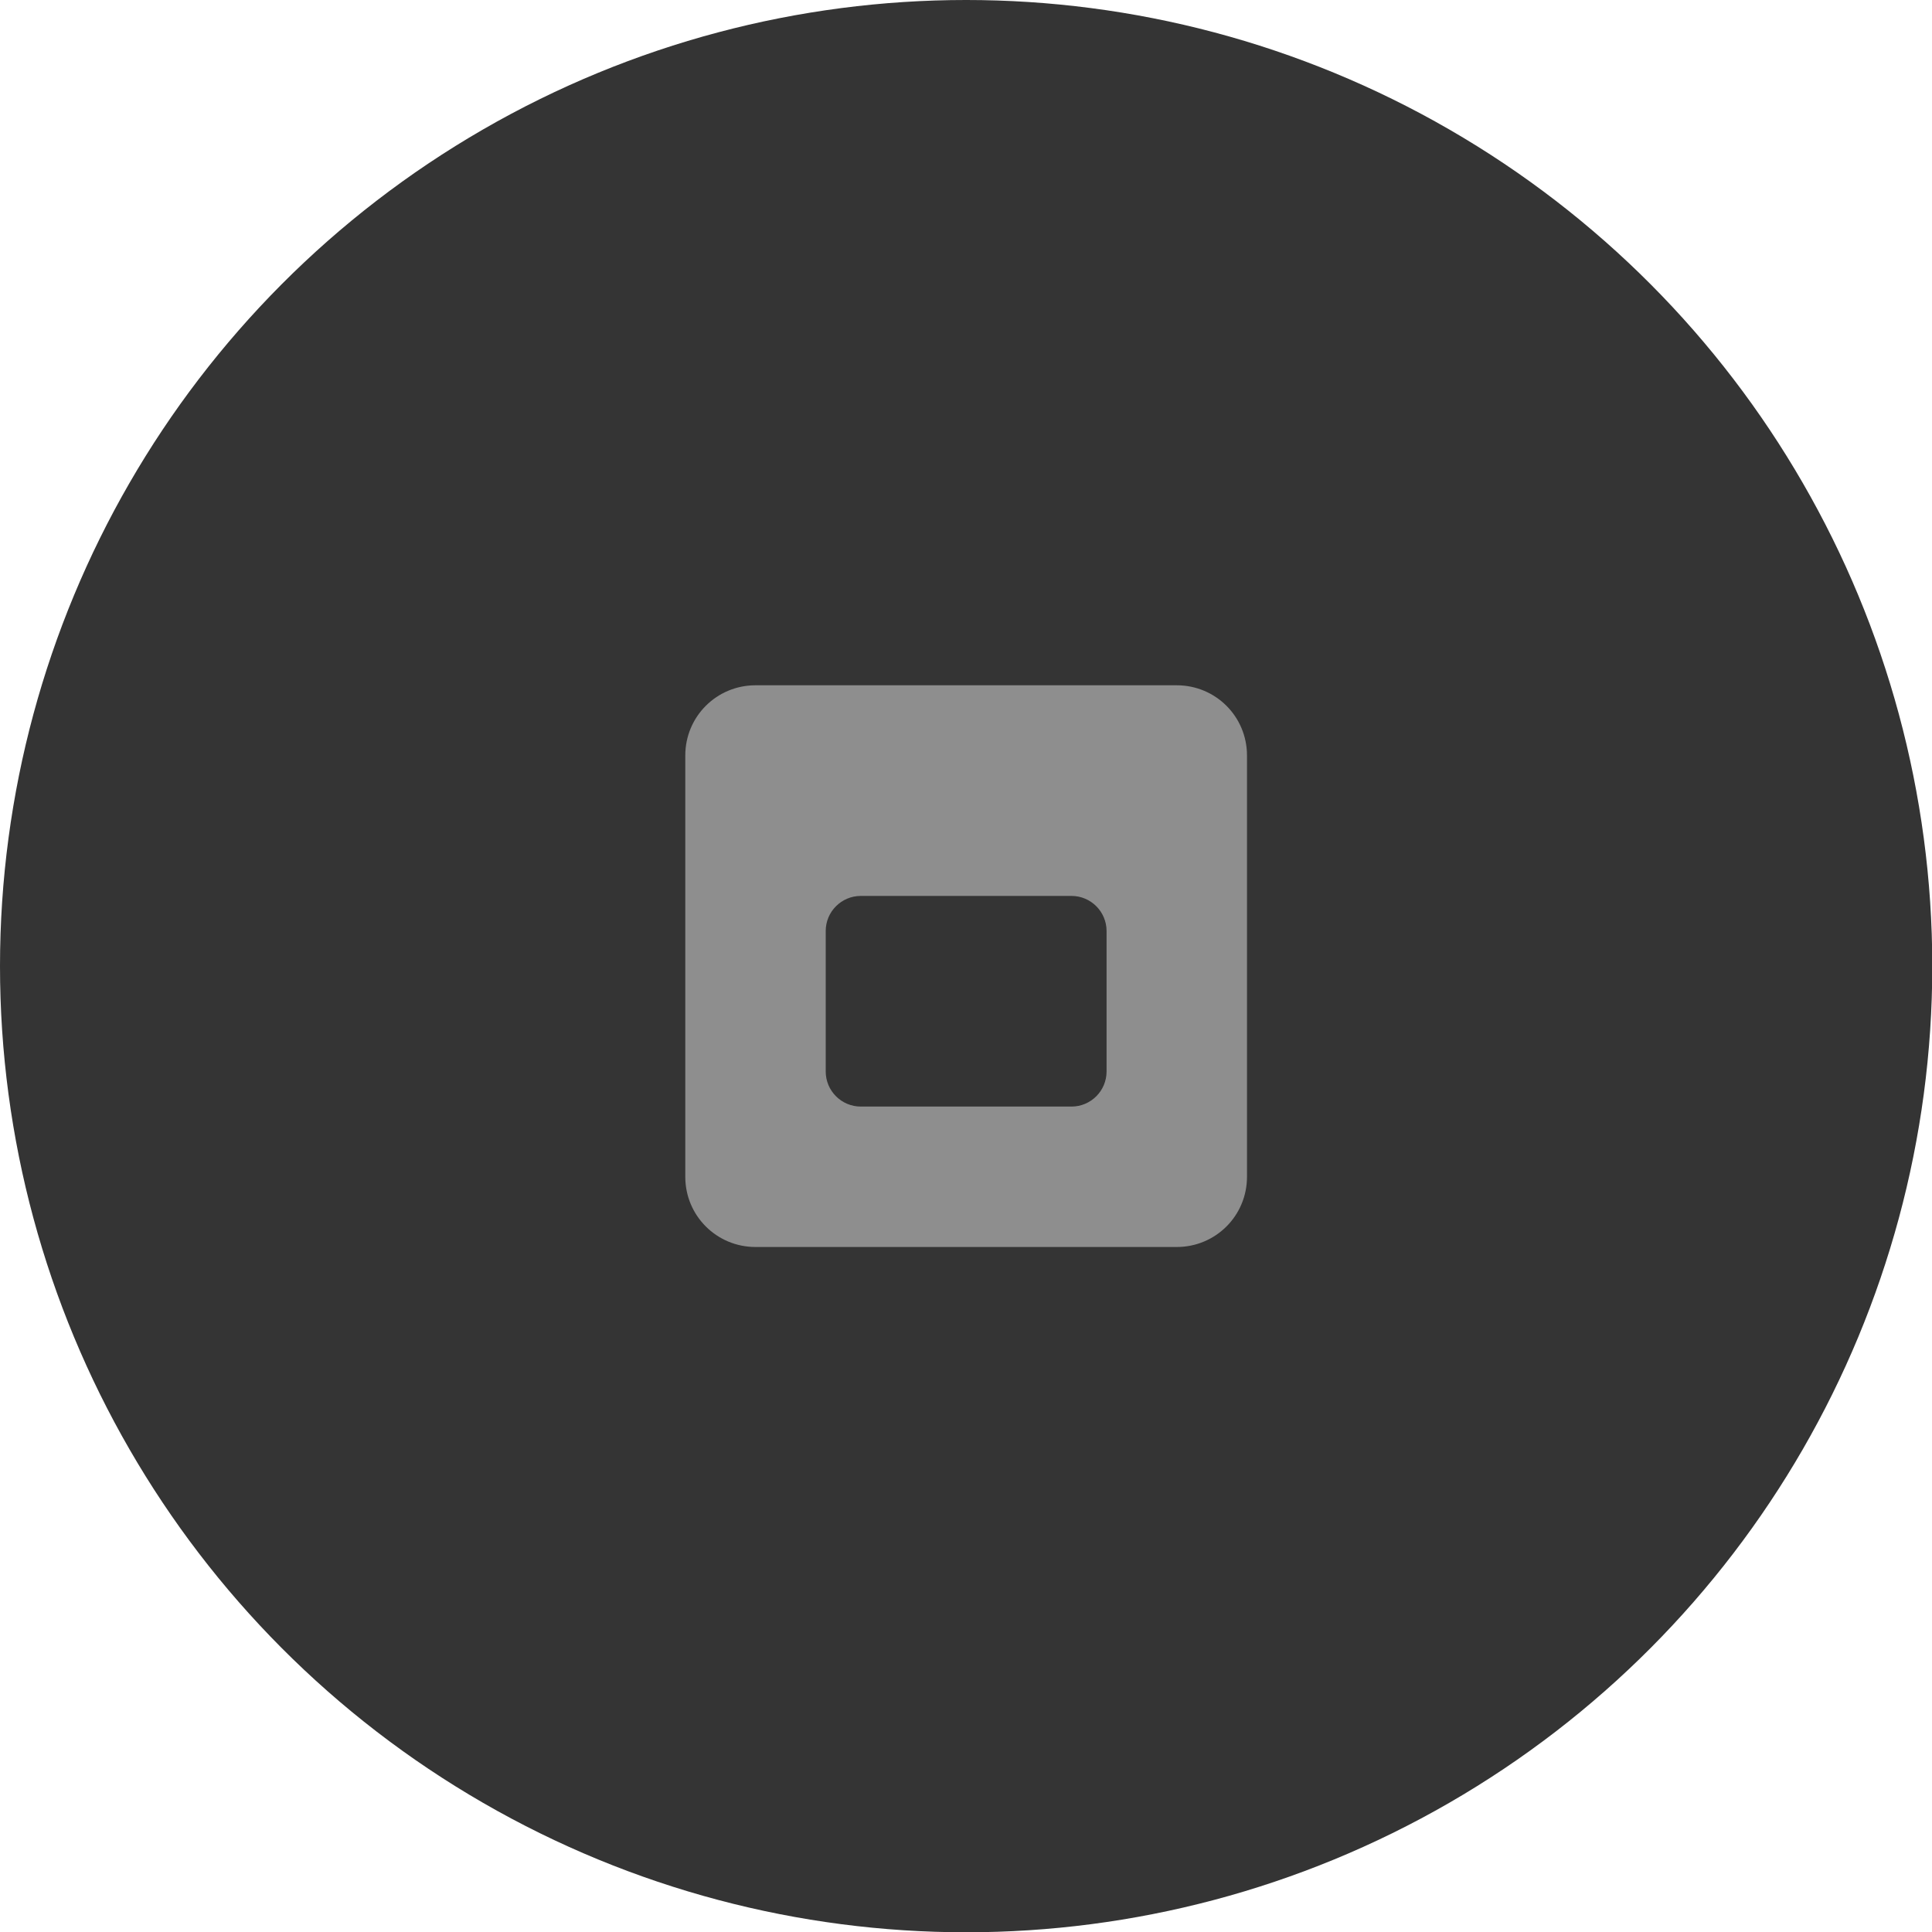 <?xml version="1.0" encoding="utf-8"?>
<svg width="26" height="26" viewBox="0 0 6.879 6.879" version="1.1" id="svg1" xmlns="http://www.w3.org/2000/svg">
  <defs id="defs1"/>
  <g id="layer1">
    <circle style="fill:#343434;fill-opacity:1;stroke:none;stroke-width:0.529;stroke-linecap:square;stroke-dasharray:none;stroke-opacity:1" id="circle2" cx="3.44" cy="3.44" r="3.44"/>
    <path style="fill:#8e8e8e" d="M 2.69 2.44 C 2.552 2.44 2.44 2.551 2.44 2.69 L 2.44 4.19 C 2.44 4.329 2.552 4.44 2.69 4.44 L 4.19 4.44 C 4.328 4.44 4.44 4.329 4.44 4.19 L 4.44 2.69 C 4.44 2.551 4.328 2.44 4.19 2.44 L 2.69 2.44 Z M 3.065 3.19 L 3.815 3.19 C 3.884 3.19 3.94 3.246 3.94 3.315 L 3.94 3.815 C 3.94 3.884 3.884 3.94 3.815 3.94 L 3.065 3.94 C 2.996 3.94 2.94 3.884 2.94 3.815 L 2.94 3.315 C 2.94 3.246 2.996 3.19 3.065 3.19 Z"/>
  </g>
</svg>